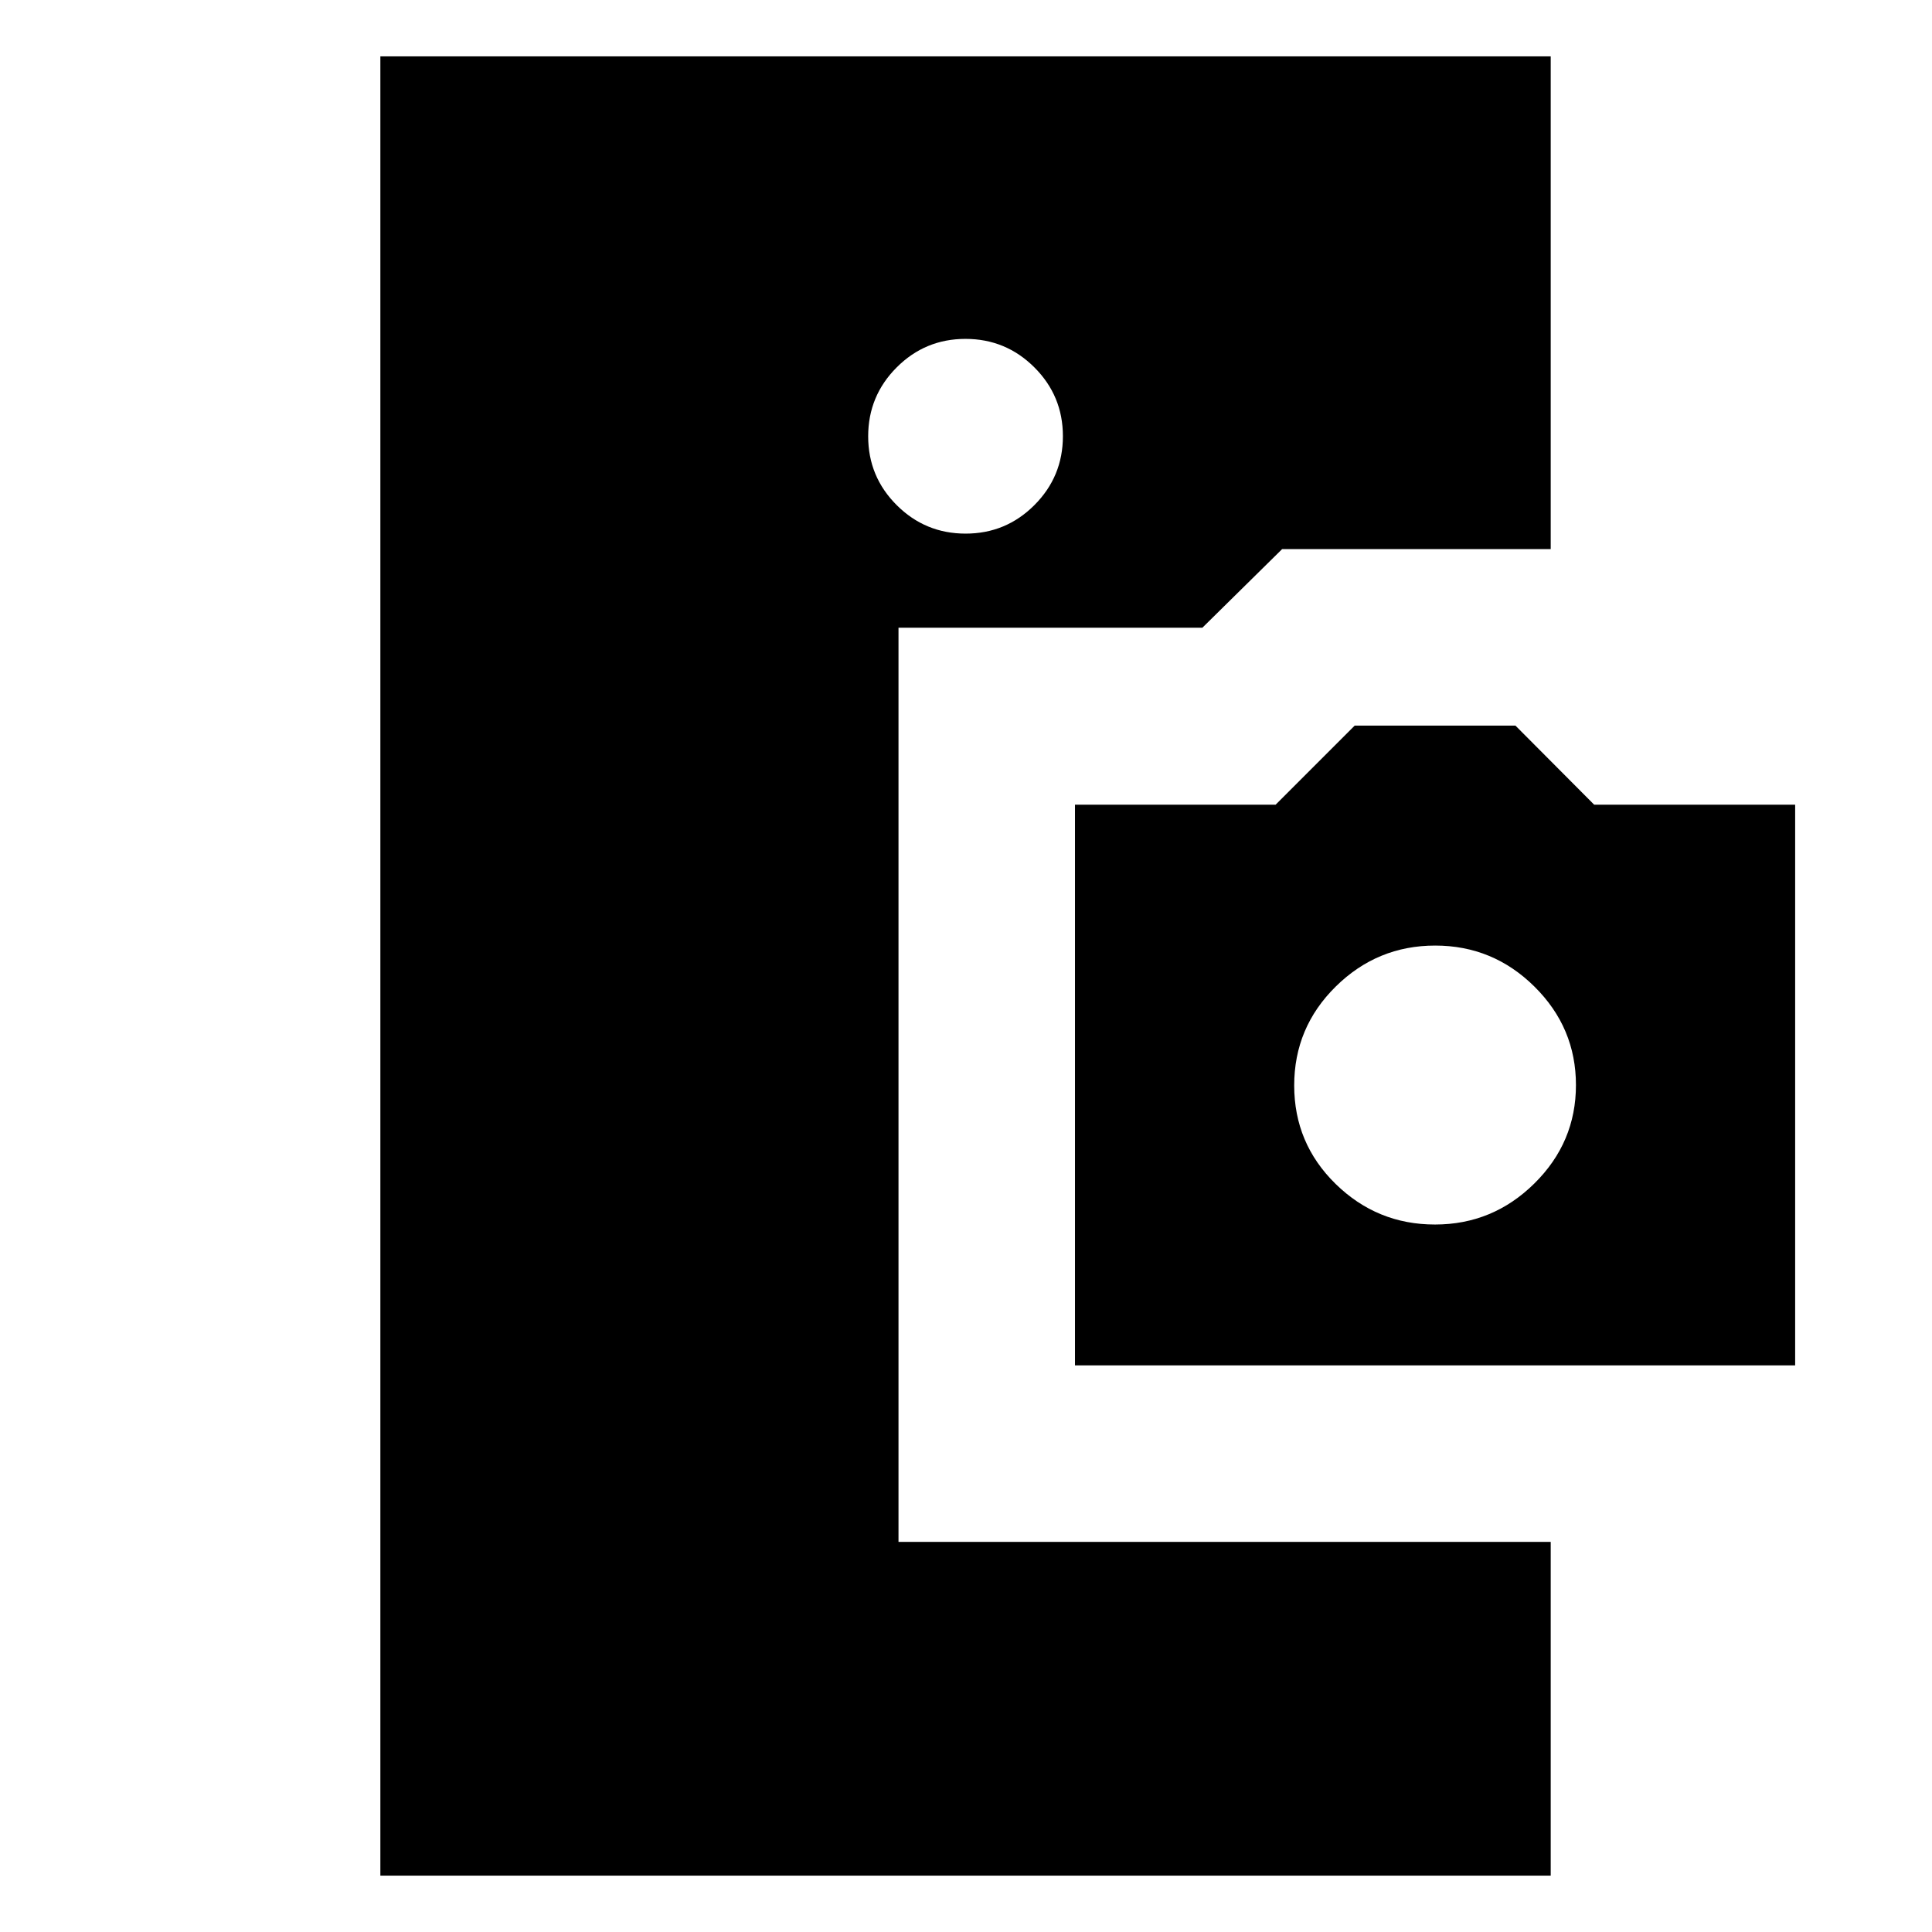 <svg xmlns="http://www.w3.org/2000/svg" height="24" viewBox="0 -960 960 960" width="24"><path d="M189-28v-904h581.54v244.85H637.08l-39.62 39.05h-151v454.25h324.08V-28H189Zm345.15-253.54v-278.61h99.7l39.3-39.31H753l39.14 39.31H892v278.61H534.15Zm178.88-70q28.74 0 49.39-20.4 20.66-20.39 20.66-48.9 0-28.5-20.61-48.91-20.6-20.4-49.34-20.4-28.75 0-49.4 20.35-20.65 20.36-20.65 49.16 0 28.79 20.6 48.95 20.6 20.15 49.35 20.15ZM479.8-694.85q20.05 0 34.2-14.18 14.15-14.18 14.15-34.23 0-20.05-14.18-34.2-14.18-14.15-34.23-14.15-20.05 0-34.2 14.18-14.15 14.18-14.15 34.23 0 20.05 14.18 34.2 14.18 14.15 34.23 14.15Z"/></svg>